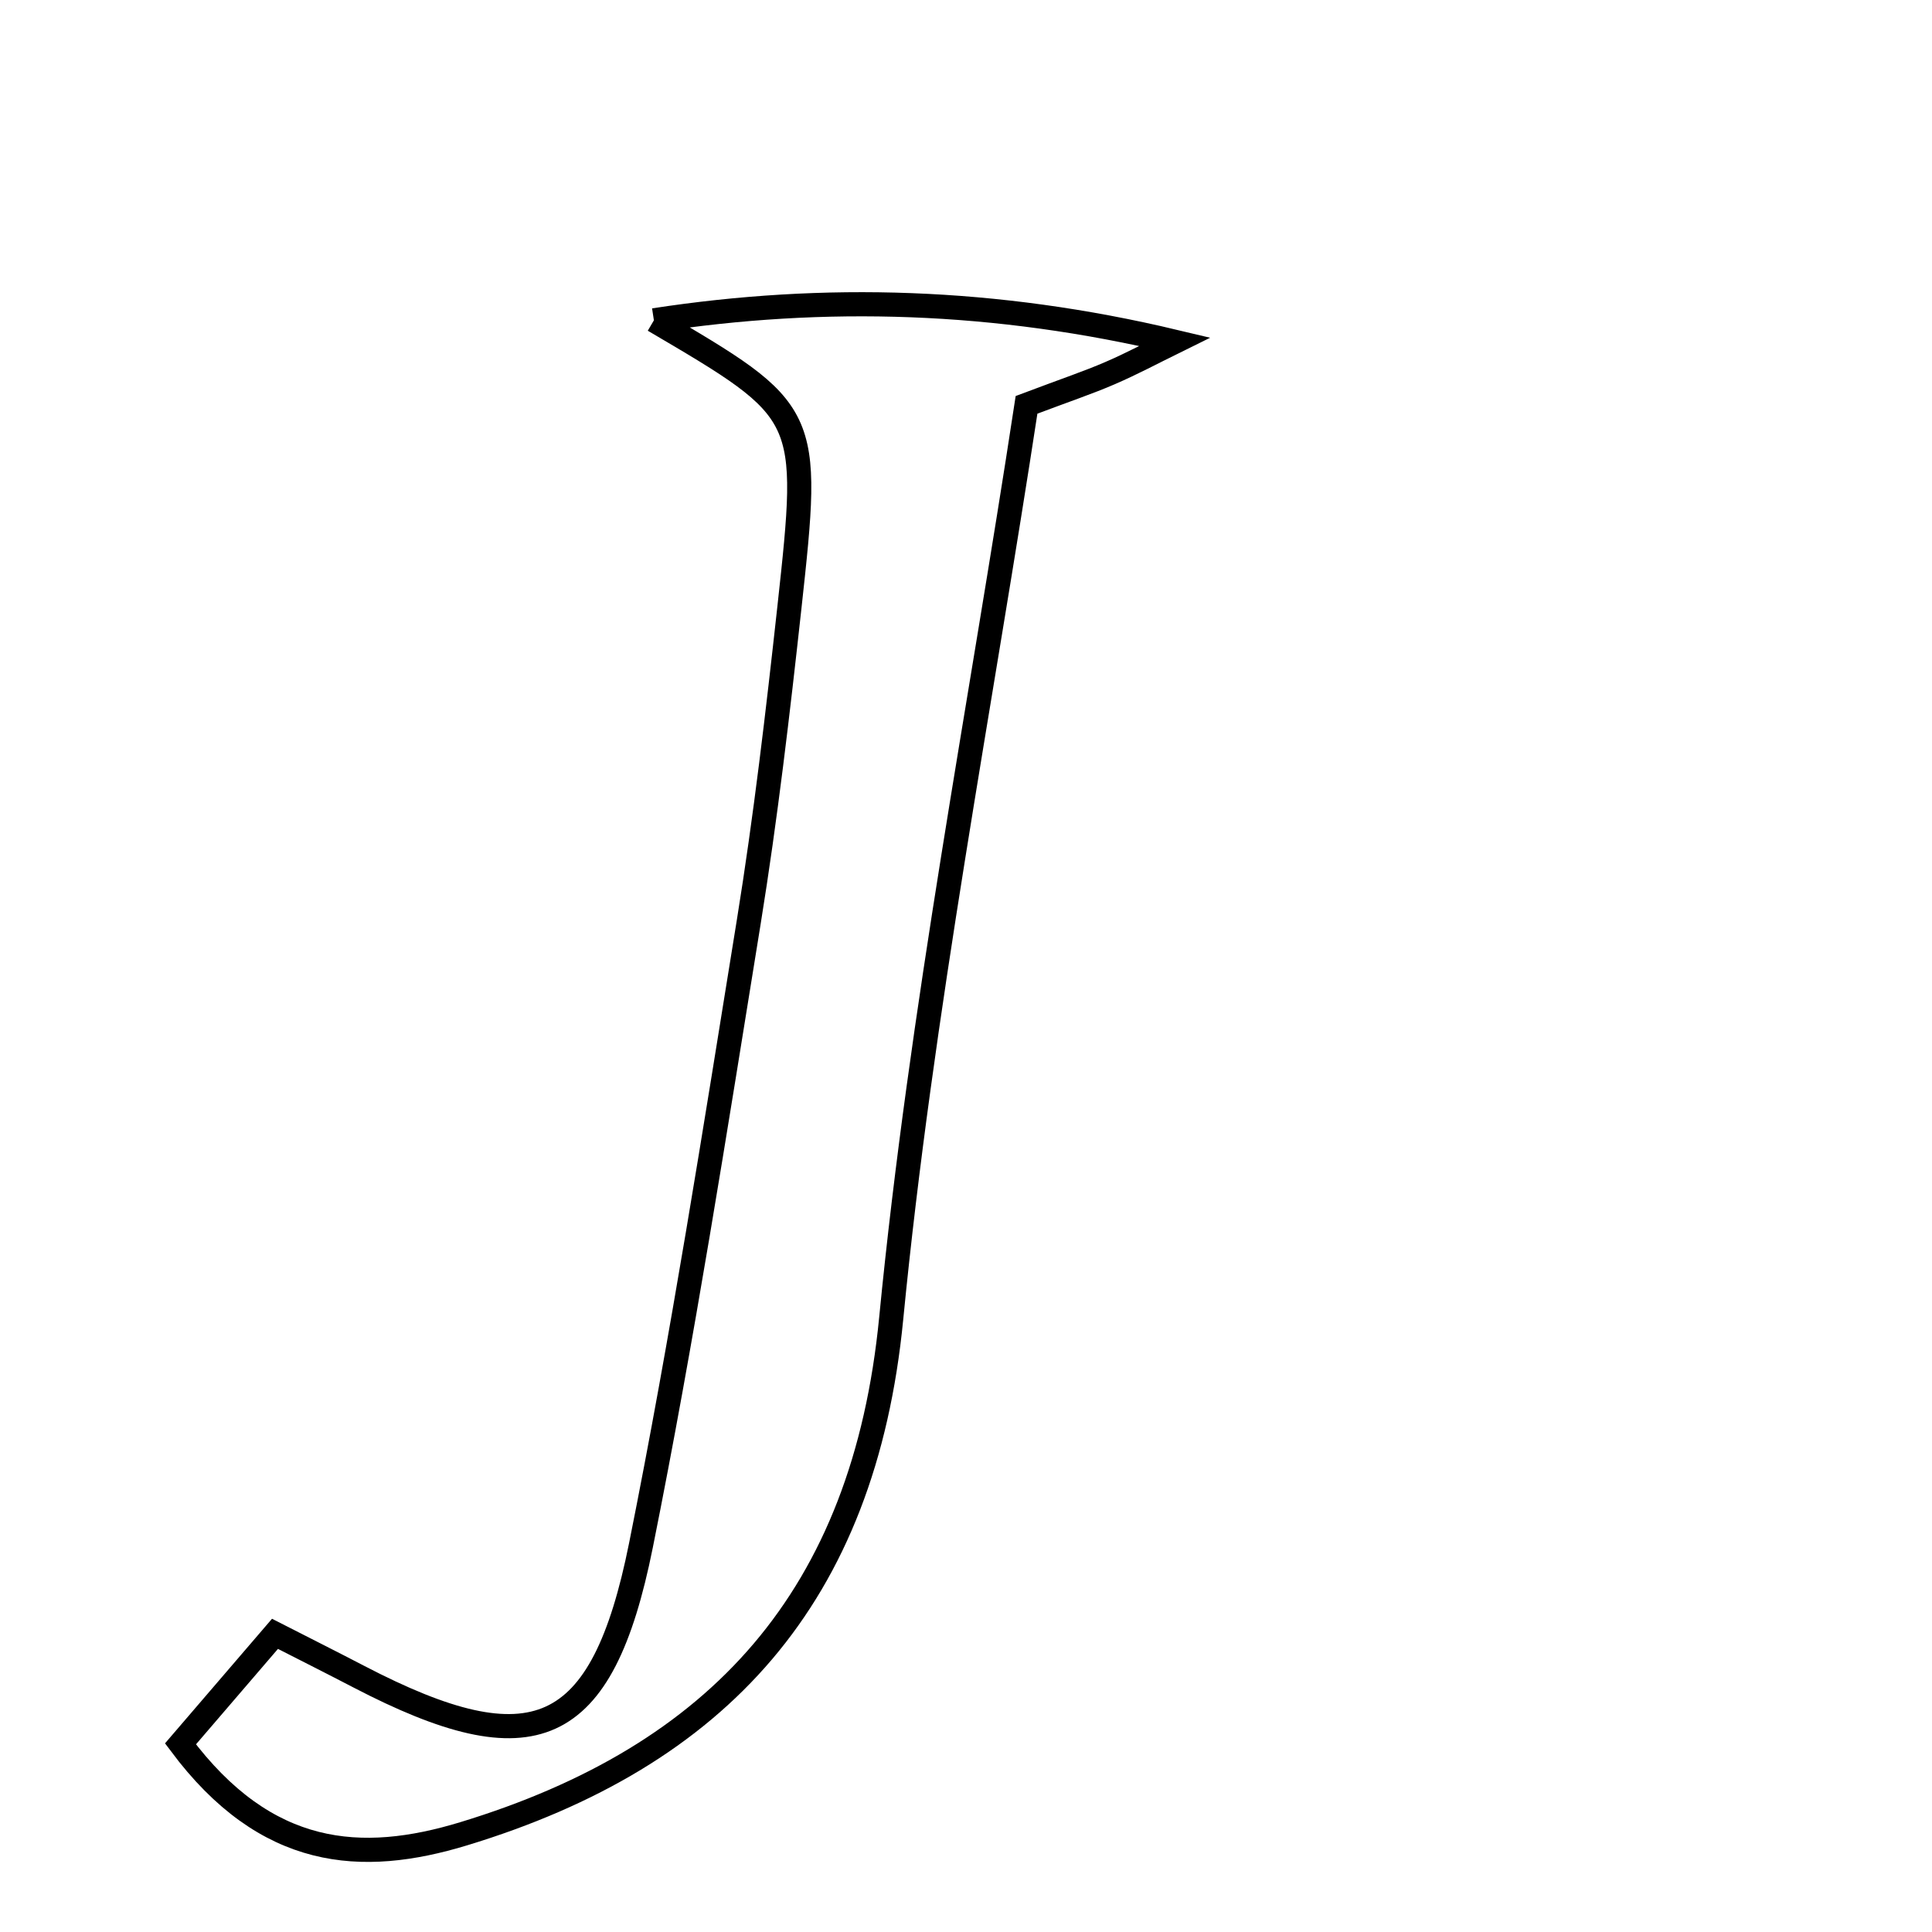 <svg xmlns="http://www.w3.org/2000/svg" viewBox="0.0 0.0 24.0 24.0" height="200px" width="200px"><path fill="none" stroke="black" stroke-width=".3" stroke-opacity="1.0"  filling="0" d="M8.123 3.979 C10.242 3.654 12.368 3.715 14.593 4.245 C14.325 4.377 14.061 4.518 13.787 4.636 C13.524 4.75 13.251 4.841 12.752 5.029 C12.184 8.758 11.444 12.549 11.071 16.376 C10.734 19.839 8.927 21.816 5.759 22.78 C4.49 23.166 3.307 23.09 2.242 21.663 C2.661 21.175 3.02 20.757 3.416 20.296 C3.826 20.505 4.144 20.665 4.459 20.829 C6.624 21.955 7.479 21.6 7.962 19.197 C8.478 16.628 8.883 14.036 9.302 11.448 C9.511 10.155 9.663 8.852 9.806 7.549 C10.072 5.118 10.062 5.118 8.123 3.979"></path></svg>